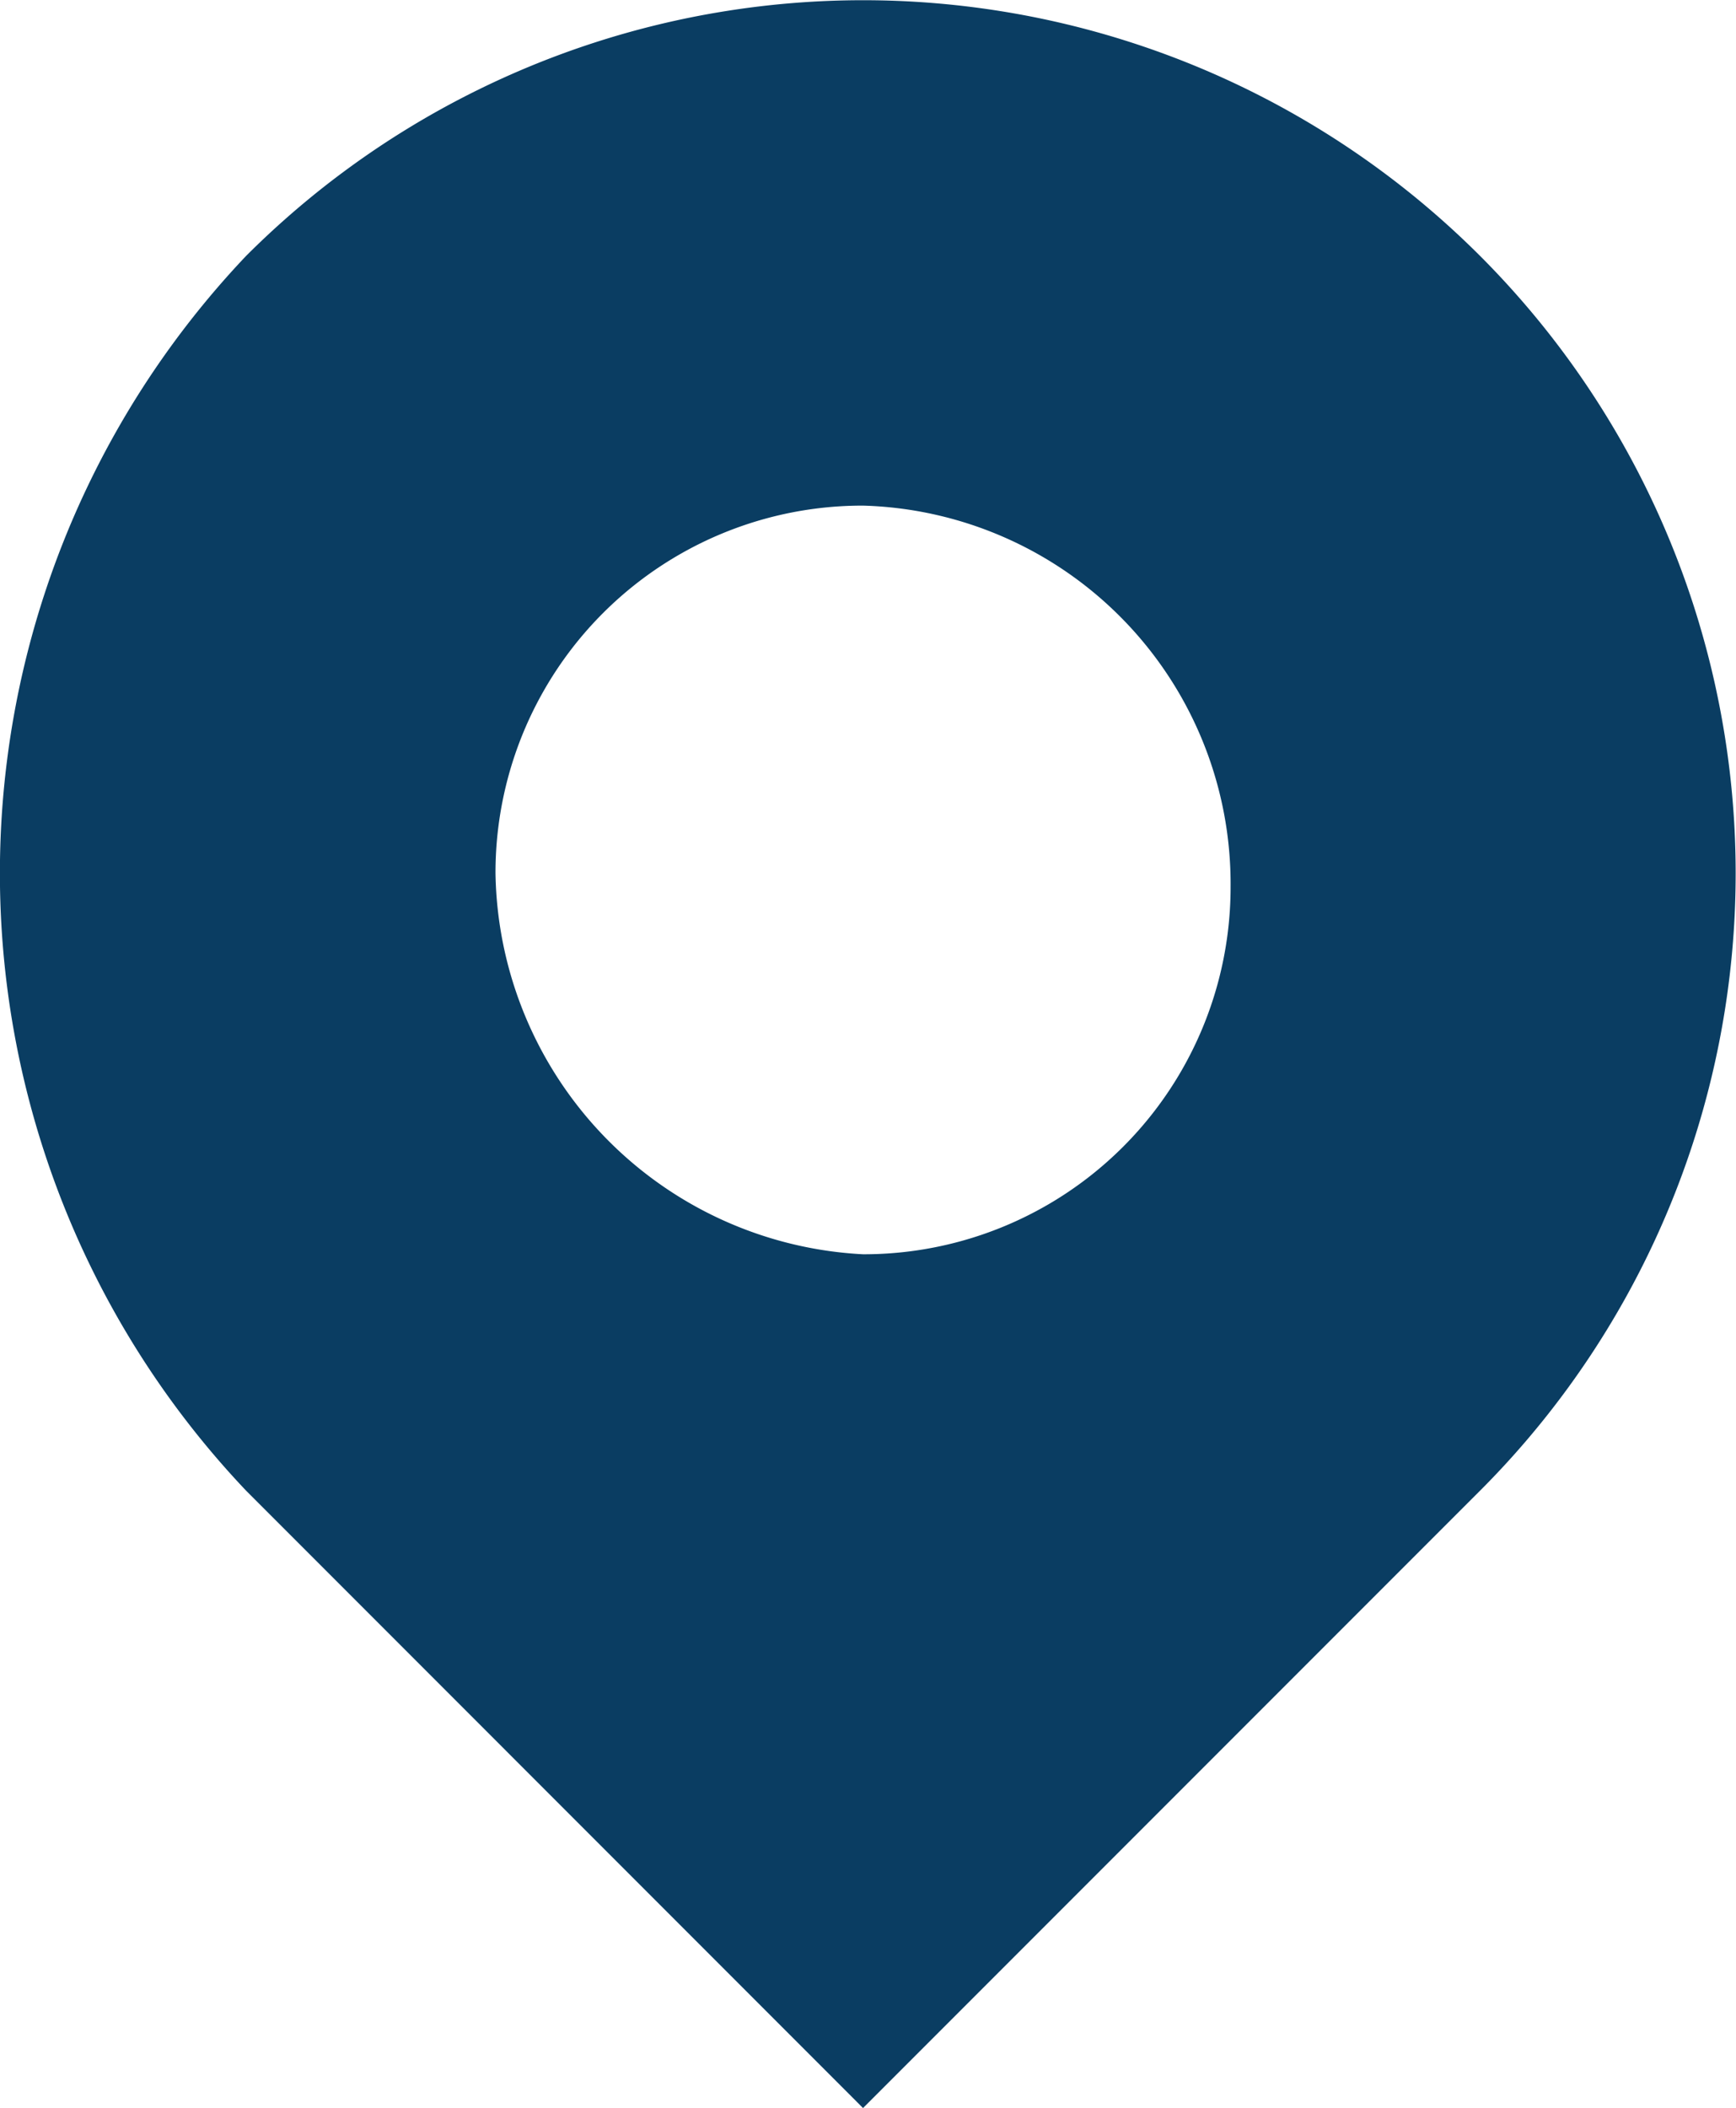 <svg xmlns="http://www.w3.org/2000/svg" width="22.062" height="26.775" viewBox="0 0 22.062 26.775">
  <path id="Path_114" data-name="Path 114" d="M10.993,15.881a4.663,4.663,0,0,0,4.671-4.671,4.806,4.806,0,0,0-4.671-4.838,4.663,4.663,0,0,0-4.671,4.671A4.924,4.924,0,0,0,10.993,15.881ZM3.153,3.2A11.088,11.088,0,0,1,18.834,18.884l-7.841,7.841L3.153,18.884A11.391,11.391,0,0,1,3.153,3.2Z" transform="translate(-0.025 0.05)" fill="#0a3d62" fill-rule="evenodd"/>
</svg>
